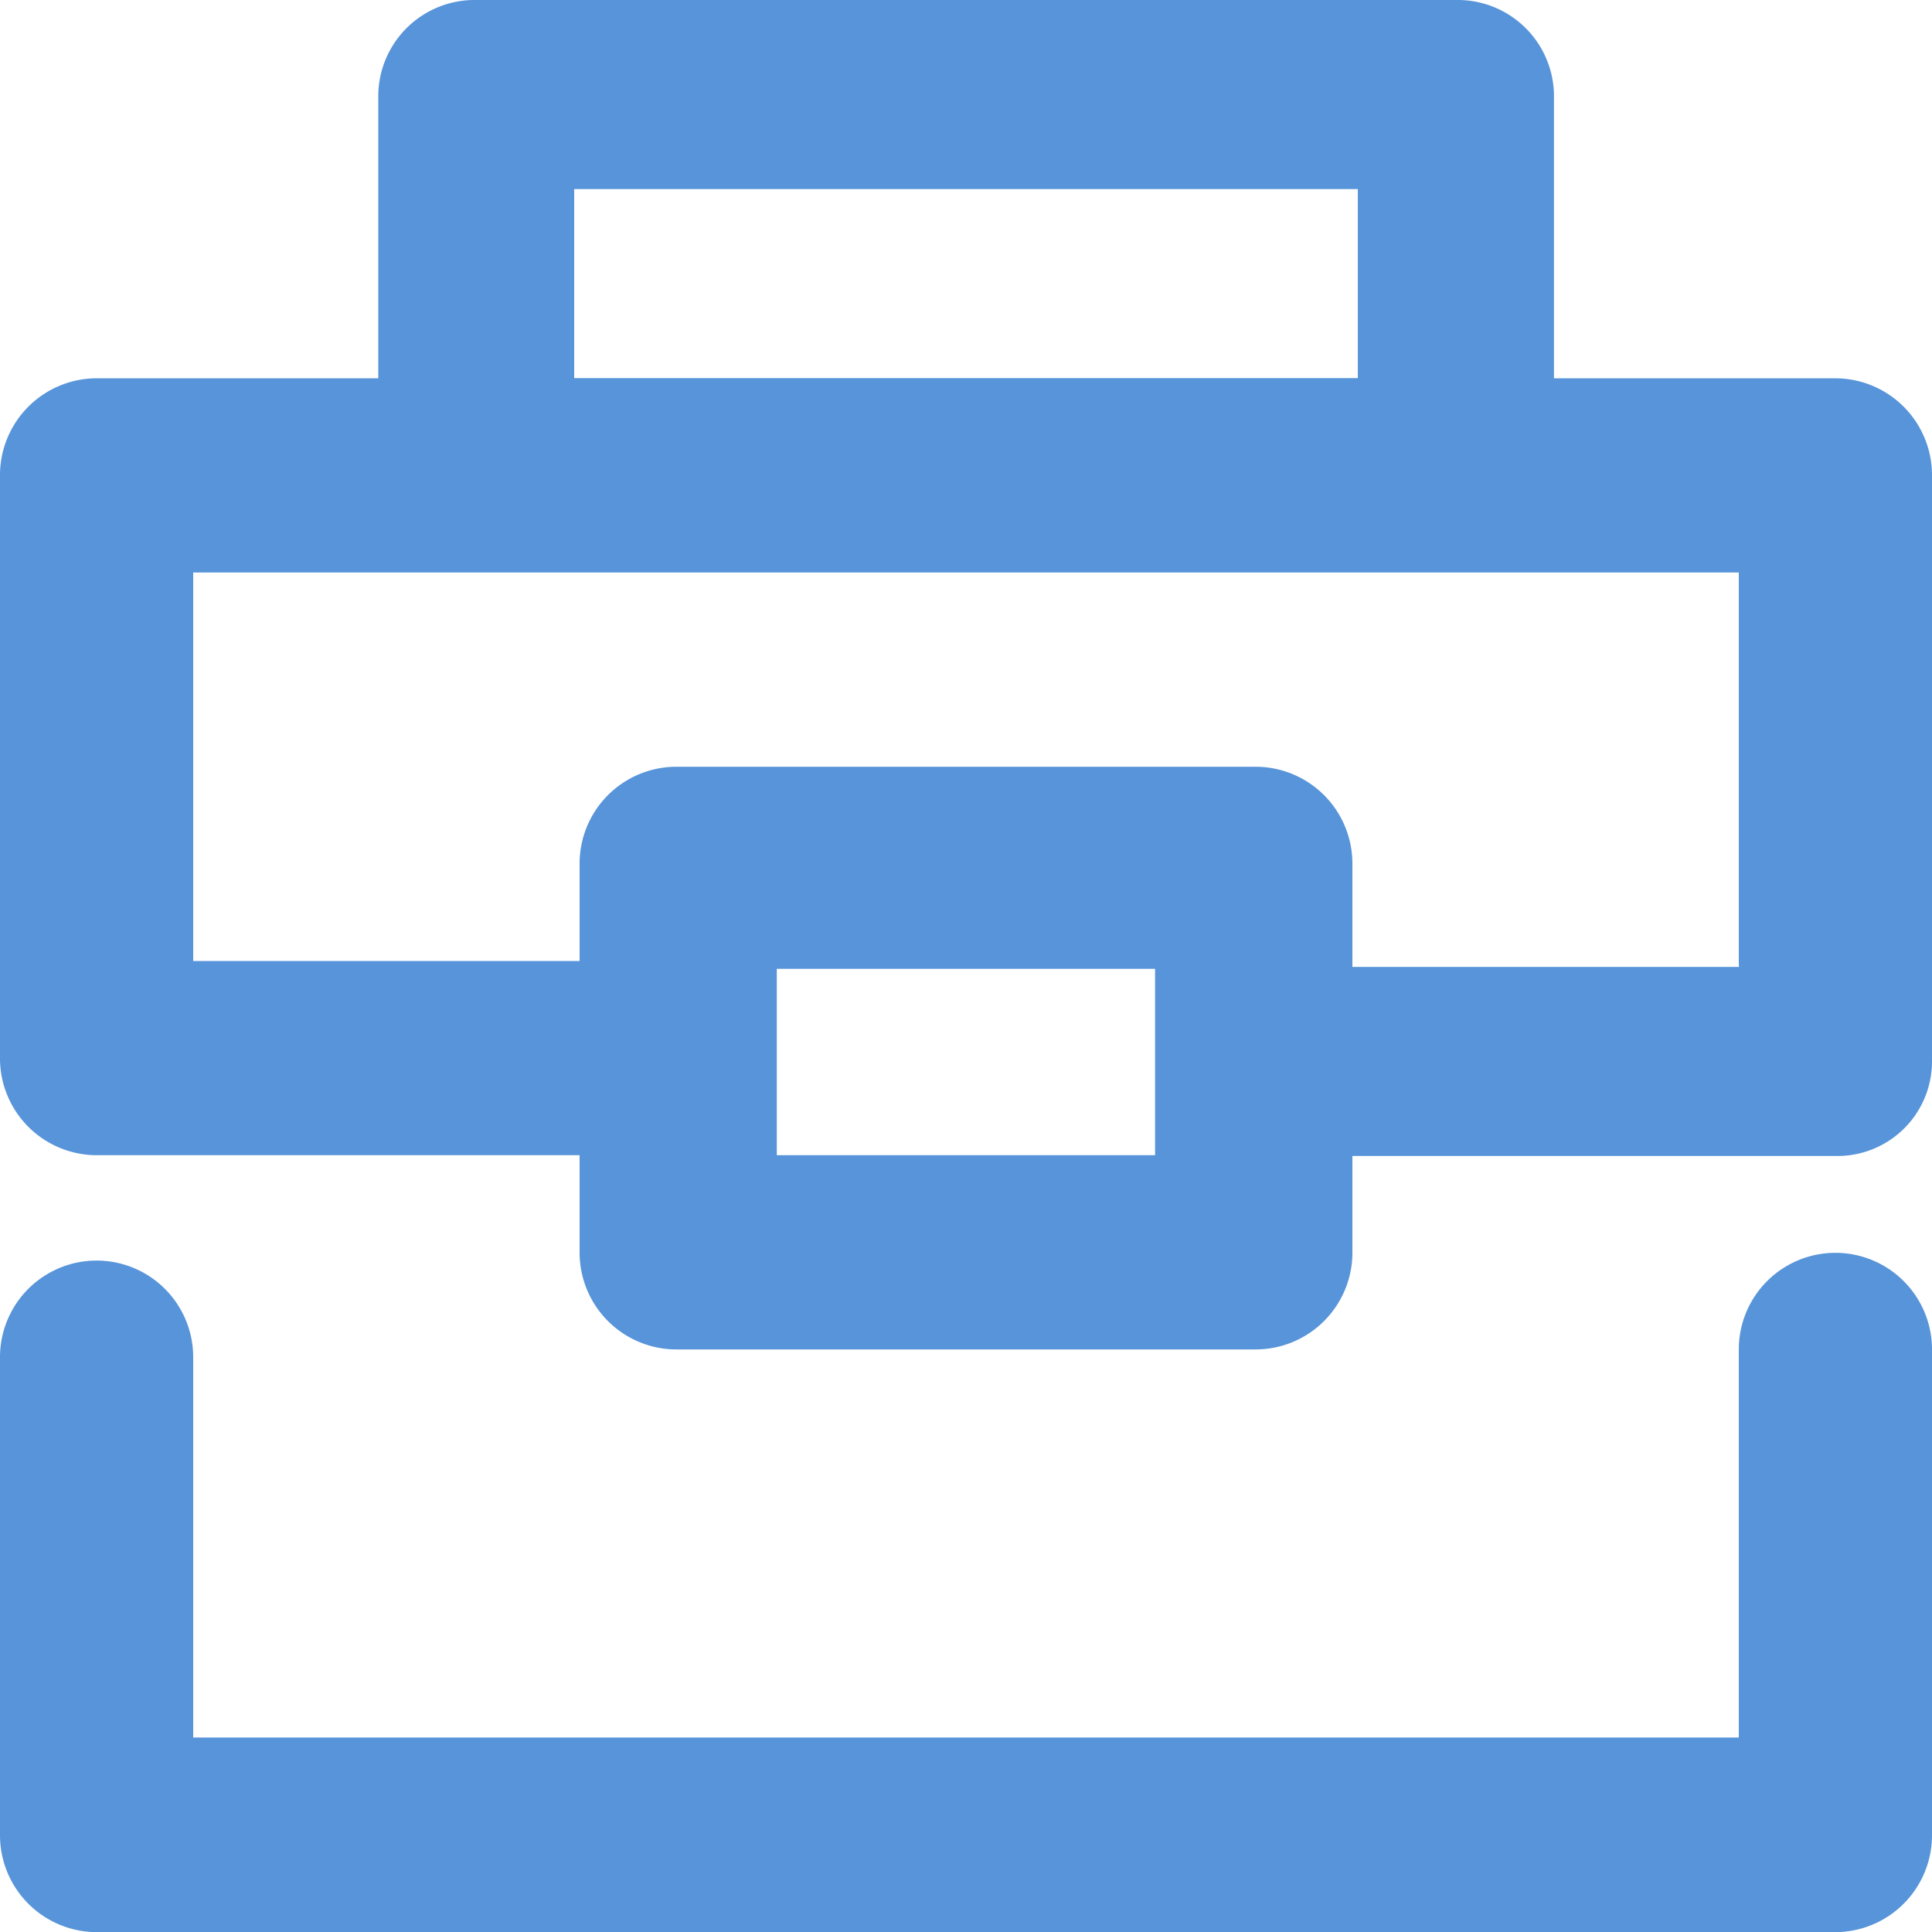 <svg xmlns="http://www.w3.org/2000/svg" width="15" height="15" viewBox="0 0 15 15"><defs><style>.a{fill:#5794d9;}</style></defs><path class="a" d="M14.366,6.405H6.761A.748.748,0,0,1,6,5.671V2.734A.748.748,0,0,1,6.761,2h7.606a.748.748,0,0,1,.761.734V5.671A.748.748,0,0,1,14.366,6.405ZM7.521,4.937h6.084V3.468H7.521Z" transform="translate(-3.063 -2)"/><path class="a" d="M16.25,18.064H2.75A.752.752,0,0,1,2,17.31V13.6a.75.75,0,1,1,1.5,0v2.953h12V13.54a.75.75,0,1,1,1.5,0v3.77A.752.752,0,0,1,16.25,18.064Zm-4.5-4.524H7.25a.752.752,0,0,1-.75-.754v-.754H2.75A.752.752,0,0,1,2,11.278V6.754A.752.752,0,0,1,2.75,6h13.5a.752.752,0,0,1,.75.754v3.77a.75.75,0,1,1-1.5,0V7.508H3.5v3.016h3V9.77a.752.752,0,0,1,.75-.754h4.5a.752.752,0,0,1,.75.754v3.016A.752.752,0,0,1,11.75,13.54ZM8,12.032h3V10.524H8Z" transform="translate(-2 -3.063)"/><path class="a" d="M19.139,13.2H14.734a.734.734,0,0,1,0-1.468h3.671a.734.734,0,1,1,1.468,0v.734A.734.734,0,0,1,19.139,13.2Z" transform="translate(-4.873 -4.225)"/><path class="a" d="M13.139,14.405H8.734A.734.734,0,0,1,8,13.671V10.734A.734.734,0,0,1,8.734,10h4.405a.734.734,0,0,1,.734.734v2.937A.734.734,0,0,1,13.139,14.405ZM9.468,12.937h2.937V11.468H9.468Z" transform="translate(-3.437 -3.946)"/></svg>